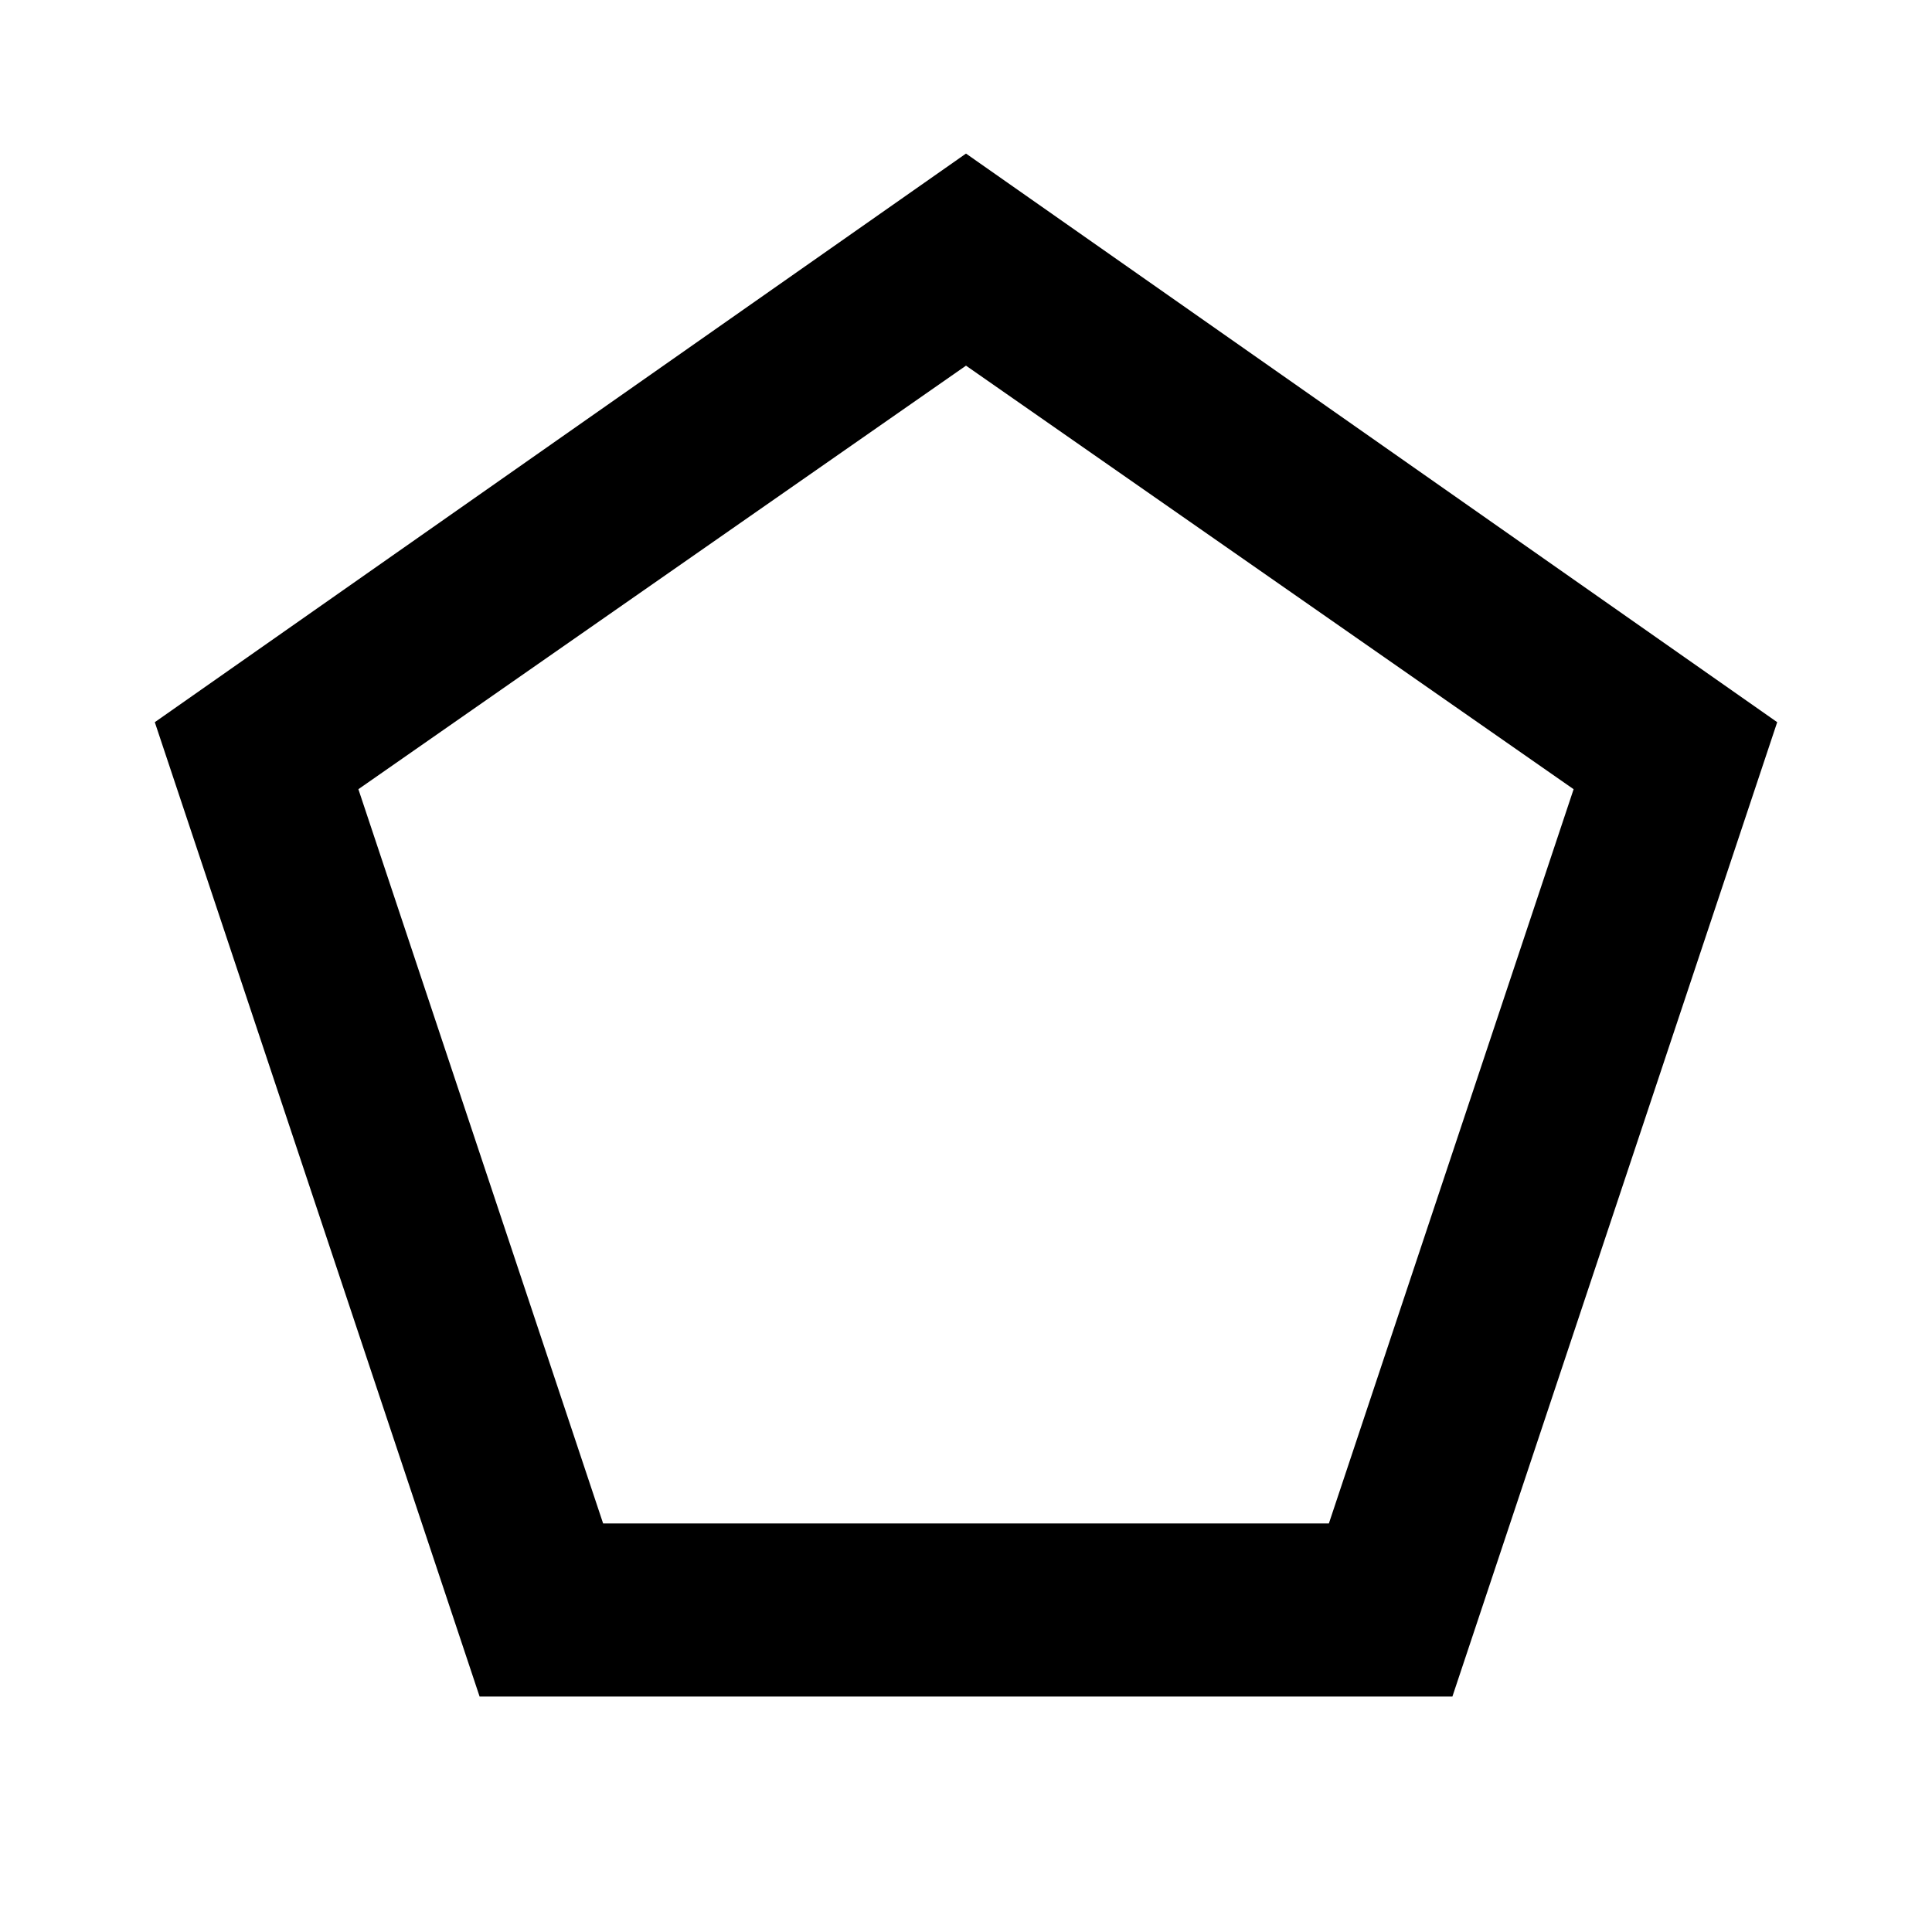 <svg xmlns="http://www.w3.org/2000/svg" height="24" viewBox="0 -960 960 960" width="24"><path d="M299.69-203h360.62l121.61-364.85L480-778.31 178.08-567.85 299.69-203Zm-61.38 86L76.92-601.15 480-883.69l403.08 282.54L721.69-117H238.31ZM480-491.15Z"/></svg>